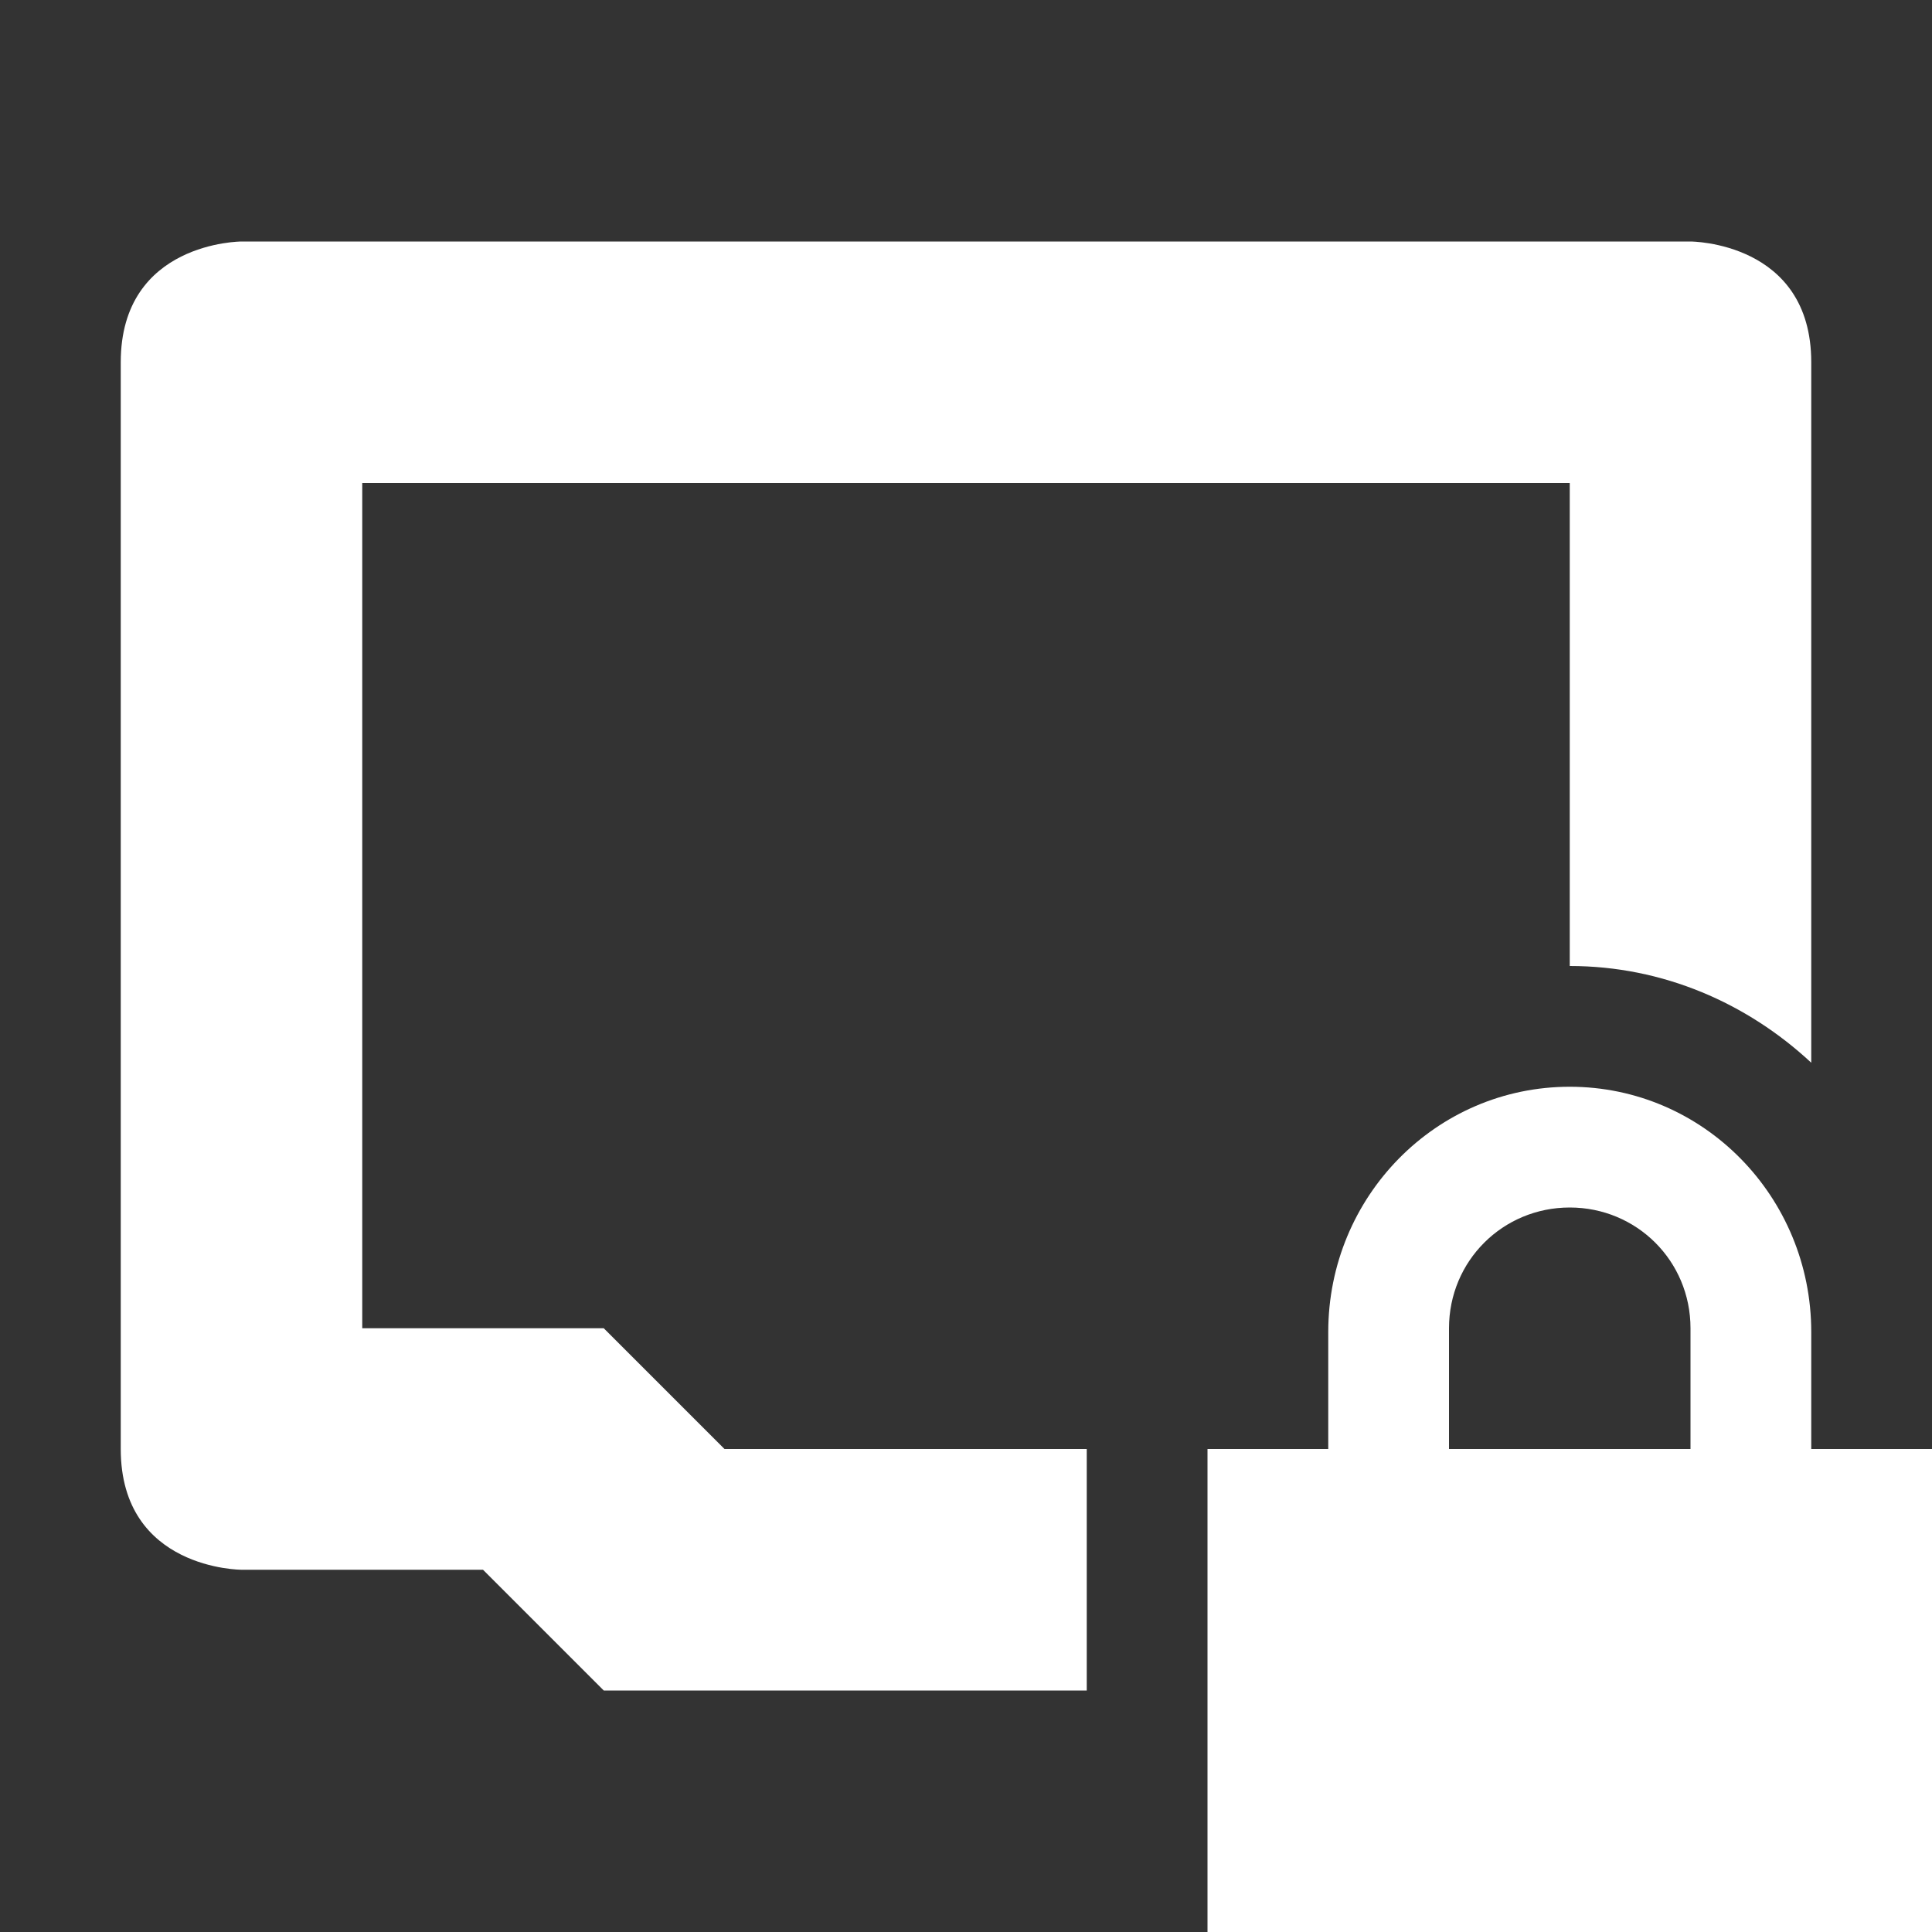 <?xml version="1.0" encoding="UTF-8" standalone="no"?>
<svg
   width="16"
   height="16"
   version="1.1"
   id="svg6"
   sodipodi:docname="network-wired-secure-symbolic.svg"
   inkscape:version="1.2.2 (b0a8486541, 2022-12-01)"
   xmlns:inkscape="http://www.inkscape.org/namespaces/inkscape"
   xmlns:sodipodi="http://sodipodi.sourceforge.net/DTD/sodipodi-0.dtd"
   xmlns="http://www.w3.org/2000/svg"
   xmlns:svg="http://www.w3.org/2000/svg">
  <rect width="100%" height="100%" fill="#333333" stroke="none"/>
  <defs
     id="defs10" />
  <sodipodi:namedview
     id="namedview8"
     pagecolor="#505050"
     bordercolor="#eeeeee"
     borderopacity="1"
     inkscape:showpageshadow="0"
     inkscape:pageopacity="0"
     inkscape:pagecheckerboard="0"
     inkscape:deskcolor="#505050"
     showgrid="false"
     inkscape:zoom="48.0625"
     inkscape:cx="6.9284785"
     inkscape:cy="8.0104031"
     inkscape:current-layer="svg6" />
  <path
     d="m2 2s-1 0-1 1v9c0 1 1 1 1 1h2l1 1h4v-2h-3l-1-1h-2v-7h10v4c0.774 0 1.471 0.309 2 0.801v-5.801c0-1-1-1-1-1h-12zm9 11v1l1-1h-1zm3 0s0.067 0.006 0.164 0h-0.164z"
     fill="#aaaaaa"
     id="path2"
     style="fill:#ffffff;fill-opacity:1" />
  <path
     d="m13 9c-1.108 0-2 0.91-2 2.031v0.969h-1v4h6v-4h-1v-0.969c0-1.12-0.892-2.031-2-2.031zm0 1c0.554 0 1 0.442 1 1v1h-2v-1c0-0.558 0.446-1 1-1z"
     color="#000000"
     fill="#aaaaaa"
     overflow="visible"
     id="path4"
     style="fill:#ffffff;fill-opacity:1" />
</svg>
